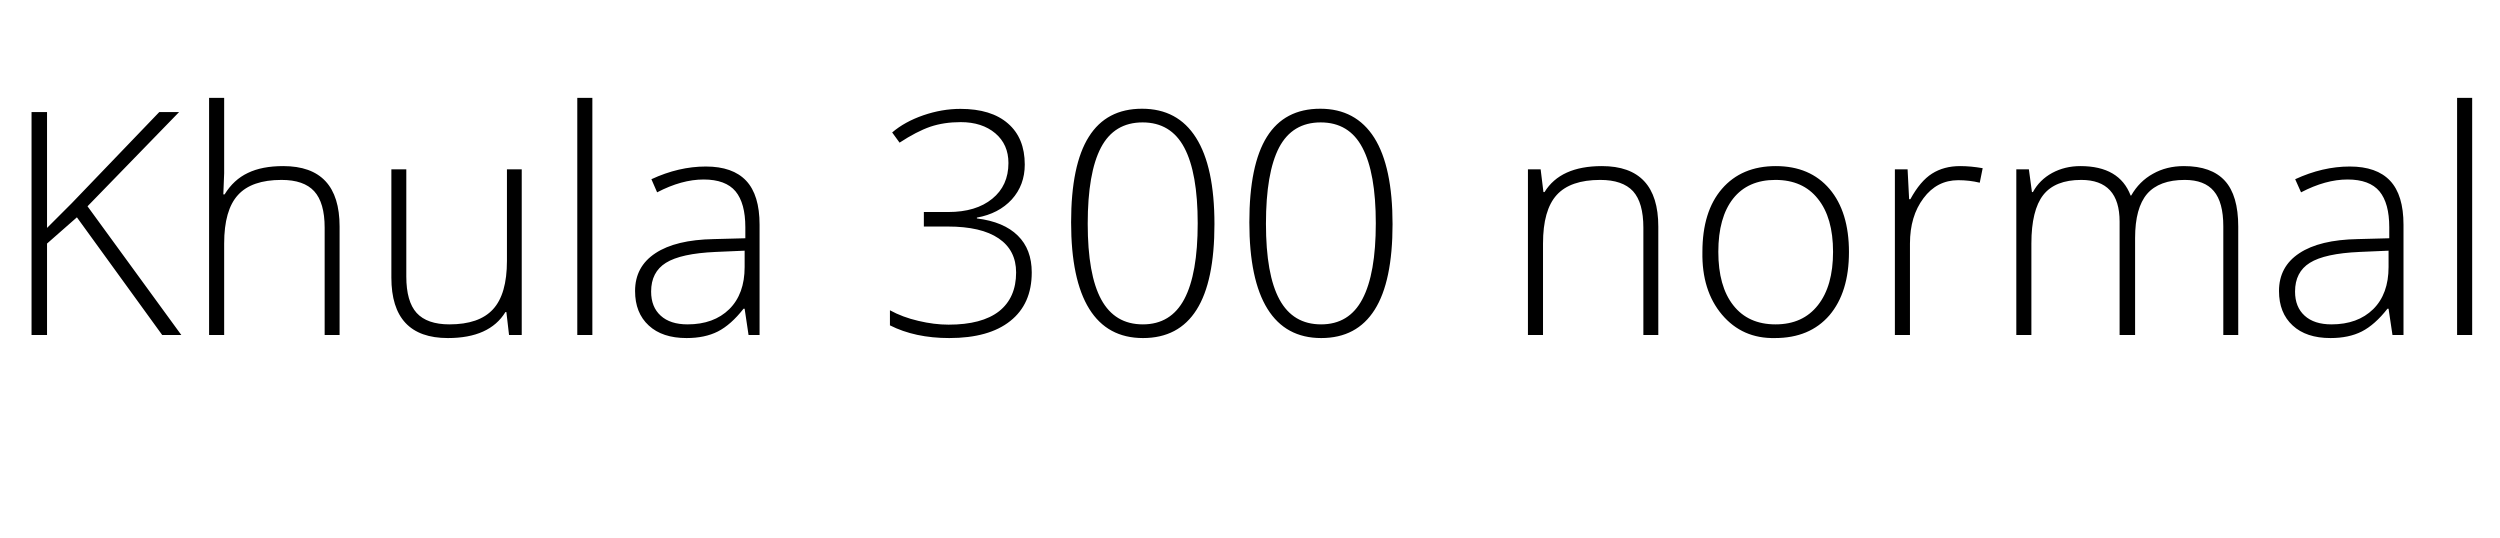 <svg xmlns="http://www.w3.org/2000/svg" xmlns:xlink="http://www.w3.org/1999/xlink" width="179.114" height="38.536"><path fill="black" d="M3.37 17.45L3.37 24L2.26 24L2.26 8.03L3.37 8.03L3.37 16.33L5.14 14.56L11.41 8.03L12.83 8.03L6.27 14.78L12.99 24L11.62 24L5.51 15.57L3.37 17.45ZM24.33 16.23L24.33 24L23.26 24L23.26 16.31Q23.26 14.52 22.51 13.70Q21.77 12.89 20.17 12.89L20.17 12.89Q18.03 12.89 17.05 13.97Q16.06 15.05 16.06 17.45L16.06 17.45L16.06 24L14.98 24L14.98 7.01L16.06 7.01L16.06 12.41L16.00 13.93L16.09 13.93Q16.74 12.87 17.76 12.39Q18.77 11.90 20.29 11.90L20.29 11.90Q24.33 11.90 24.33 16.23L24.33 16.23ZM28.04 19.89L28.04 12.13L29.11 12.13L29.11 19.81Q29.11 21.60 29.85 22.42Q30.60 23.24 32.20 23.24L32.20 23.24Q34.33 23.24 35.32 22.16Q36.32 21.08 36.32 18.69L36.32 18.69L36.32 12.13L37.38 12.13L37.38 24L36.47 24L36.28 22.36L36.21 22.36Q35.07 24.22 32.09 24.22L32.09 24.22Q28.04 24.22 28.04 19.89L28.04 19.89ZM41.36 7.01L42.44 7.01L42.44 24L41.36 24L41.36 7.01ZM54.42 16.10L54.42 24L53.63 24L53.35 22.12L53.27 22.12Q52.37 23.27 51.43 23.75Q50.50 24.22 49.19 24.22L49.19 24.22Q47.45 24.22 46.48 23.32Q45.50 22.42 45.50 20.85L45.50 20.85Q45.50 19.10 46.96 18.14Q48.41 17.18 51.14 17.13L51.14 17.13L53.40 17.07L53.40 16.28Q53.40 14.56 52.70 13.71Q51.99 12.86 50.41 12.86Q48.84 12.86 47.08 13.78L47.08 13.78L46.67 12.84Q48.63 11.93 50.57 11.93Q52.50 11.93 53.46 12.95Q54.42 13.97 54.42 16.10L54.42 16.10ZM46.65 20.89L46.65 20.89Q46.65 22.00 47.34 22.62Q48.02 23.24 49.26 23.24L49.26 23.24Q51.14 23.24 52.25 22.15Q53.35 21.06 53.35 19.13L53.35 19.13L53.35 17.96L51.28 18.05Q48.78 18.16 47.71 18.83Q46.65 19.49 46.65 20.89ZM68.81 7.80L68.81 7.80Q71.02 7.80 72.22 8.85Q73.42 9.89 73.42 11.79L73.42 11.79Q73.42 13.26 72.49 14.29Q71.55 15.31 69.99 15.59L69.99 15.59L69.99 15.65Q71.92 15.89 72.92 16.88Q73.92 17.86 73.92 19.52L73.92 19.52Q73.92 21.78 72.38 23.00Q70.85 24.22 68.01 24.22L68.01 24.22Q65.56 24.22 63.76 23.31L63.76 23.31L63.76 22.23Q64.67 22.73 65.80 22.99Q66.93 23.26 67.96 23.26L67.96 23.26Q70.35 23.26 71.58 22.30Q72.80 21.33 72.80 19.52L72.80 19.52Q72.80 17.93 71.55 17.08Q70.30 16.23 67.91 16.23L67.91 16.23L66.19 16.23L66.19 15.19L67.94 15.19Q69.93 15.19 71.09 14.24Q72.25 13.30 72.25 11.68L72.25 11.68Q72.25 10.35 71.31 9.55Q70.36 8.75 68.83 8.75L68.83 8.75Q67.63 8.75 66.65 9.08Q65.67 9.42 64.45 10.22L64.45 10.22L63.92 9.49Q64.82 8.72 66.15 8.26Q67.49 7.80 68.81 7.80ZM85.81 16.00Q85.81 12.39 84.85 10.58Q83.89 8.77 81.86 8.77Q79.83 8.77 78.88 10.57Q77.93 12.38 77.93 16.03Q77.93 19.68 78.90 21.46Q79.87 23.24 81.88 23.24Q83.89 23.24 84.85 21.43Q85.81 19.62 85.81 16.00ZM76.74 15.93Q76.74 11.81 78.01 9.80Q79.27 7.79 81.82 7.79Q84.38 7.79 85.69 9.87Q87.01 11.95 87.01 16.06Q87.01 20.17 85.73 22.19Q84.45 24.22 81.89 24.22Q79.34 24.22 78.04 22.13Q76.74 20.04 76.74 15.93ZM98.57 16.00Q98.57 12.39 97.61 10.58Q96.66 8.77 94.62 8.77Q92.59 8.77 91.64 10.57Q90.70 12.38 90.70 16.03Q90.70 19.68 91.67 21.46Q92.64 23.24 94.65 23.24Q96.66 23.24 97.61 21.43Q98.57 19.62 98.57 16.00ZM89.51 15.93Q89.51 11.81 90.77 9.80Q92.03 7.79 94.59 7.79Q97.14 7.79 98.46 9.87Q99.77 11.95 99.77 16.06Q99.77 20.17 98.49 22.19Q97.21 24.22 94.66 24.22Q92.11 24.22 90.81 22.13Q89.51 20.04 89.51 15.93ZM118.81 16.23L118.81 24L117.74 24L117.74 16.31Q117.74 14.52 117.00 13.70Q116.25 12.89 114.65 12.89L114.65 12.89Q112.51 12.89 111.53 13.97Q110.55 15.05 110.55 17.45L110.55 17.45L110.55 24L109.47 24L109.47 12.13L110.38 12.13L110.58 13.76L110.66 13.76Q111.80 11.90 114.77 11.90L114.77 11.90Q118.81 11.90 118.81 16.23L118.81 16.23ZM130.24 14.24L130.24 14.24Q129.17 12.89 127.20 12.89Q125.23 12.89 124.17 14.23Q123.11 15.58 123.11 18.04Q123.11 20.51 124.18 21.87Q125.25 23.24 127.21 23.24Q129.17 23.24 130.25 21.86Q131.33 20.49 131.33 18.04Q131.33 15.59 130.24 14.24ZM121.97 18.05Q121.97 15.15 123.37 13.53Q124.78 11.90 127.23 11.90Q129.68 11.90 131.08 13.54Q132.47 15.18 132.47 18.06Q132.47 20.94 131.07 22.59L131.07 22.59Q129.66 24.22 127.17 24.22L127.17 24.22Q124.83 24.27 123.37 22.54Q121.92 20.82 121.97 18.05L121.97 18.05ZM140.43 11.90L140.43 11.90Q141.20 11.90 142.05 12.05L142.05 12.05L141.84 13.09Q141.10 12.91 140.30 12.91L140.30 12.91Q138.77 12.91 137.81 14.20Q136.84 15.49 136.84 17.45L136.84 17.45L136.84 24L135.76 24L135.76 12.13L136.67 12.13L136.78 14.27L136.87 14.27Q137.58 12.97 138.42 12.44L138.42 12.44Q139.27 11.90 140.43 11.90ZM160.36 16.23L160.36 24L159.29 24L159.29 16.21Q159.29 14.49 158.61 13.69Q157.94 12.89 156.53 12.89L156.53 12.89Q154.70 12.89 153.83 13.89Q152.97 14.90 152.97 17.05L152.97 17.05L152.97 24L151.86 24L151.86 15.88Q151.86 12.89 149.11 12.89L149.11 12.89Q147.24 12.89 146.39 13.97Q145.54 15.06 145.54 17.45L145.54 17.45L145.54 24L144.46 24L144.46 12.13L145.36 12.13L145.58 13.76L145.65 13.76Q146.12 12.89 147.03 12.39Q147.94 11.90 149.05 11.90L149.05 11.90Q151.85 11.90 152.65 14.01L152.65 14.01L152.69 14.01Q153.27 12.99 154.25 12.45Q155.22 11.90 156.47 11.90L156.47 11.90Q158.44 11.90 159.40 12.95Q160.36 14.00 160.36 16.23L160.36 16.23ZM172.20 16.10L172.20 24L171.41 24L171.13 22.12L171.05 22.12Q170.15 23.27 169.21 23.75Q168.28 24.22 166.97 24.22L166.97 24.22Q165.23 24.22 164.26 23.32Q163.28 22.42 163.28 20.85L163.28 20.85Q163.28 19.10 164.74 18.14Q166.19 17.18 168.92 17.13L168.92 17.13L171.18 17.07L171.18 16.28Q171.18 14.56 170.48 13.71Q169.77 12.86 168.19 12.86Q166.62 12.86 164.86 13.78L164.86 13.78L164.44 12.84Q166.41 11.93 168.35 11.93Q170.28 11.93 171.24 12.95Q172.20 13.97 172.20 16.10L172.20 16.10ZM164.43 20.89L164.43 20.89Q164.43 22.00 165.12 22.62Q165.80 23.24 167.04 23.24L167.04 23.24Q168.92 23.24 170.03 22.15Q171.13 21.06 171.13 19.13L171.13 19.13L171.13 17.96L169.06 18.05Q166.56 18.16 165.49 18.83Q164.43 19.49 164.43 20.89ZM176.04 7.01L177.12 7.01L177.12 24L176.04 24L176.04 7.01Z"/></svg>